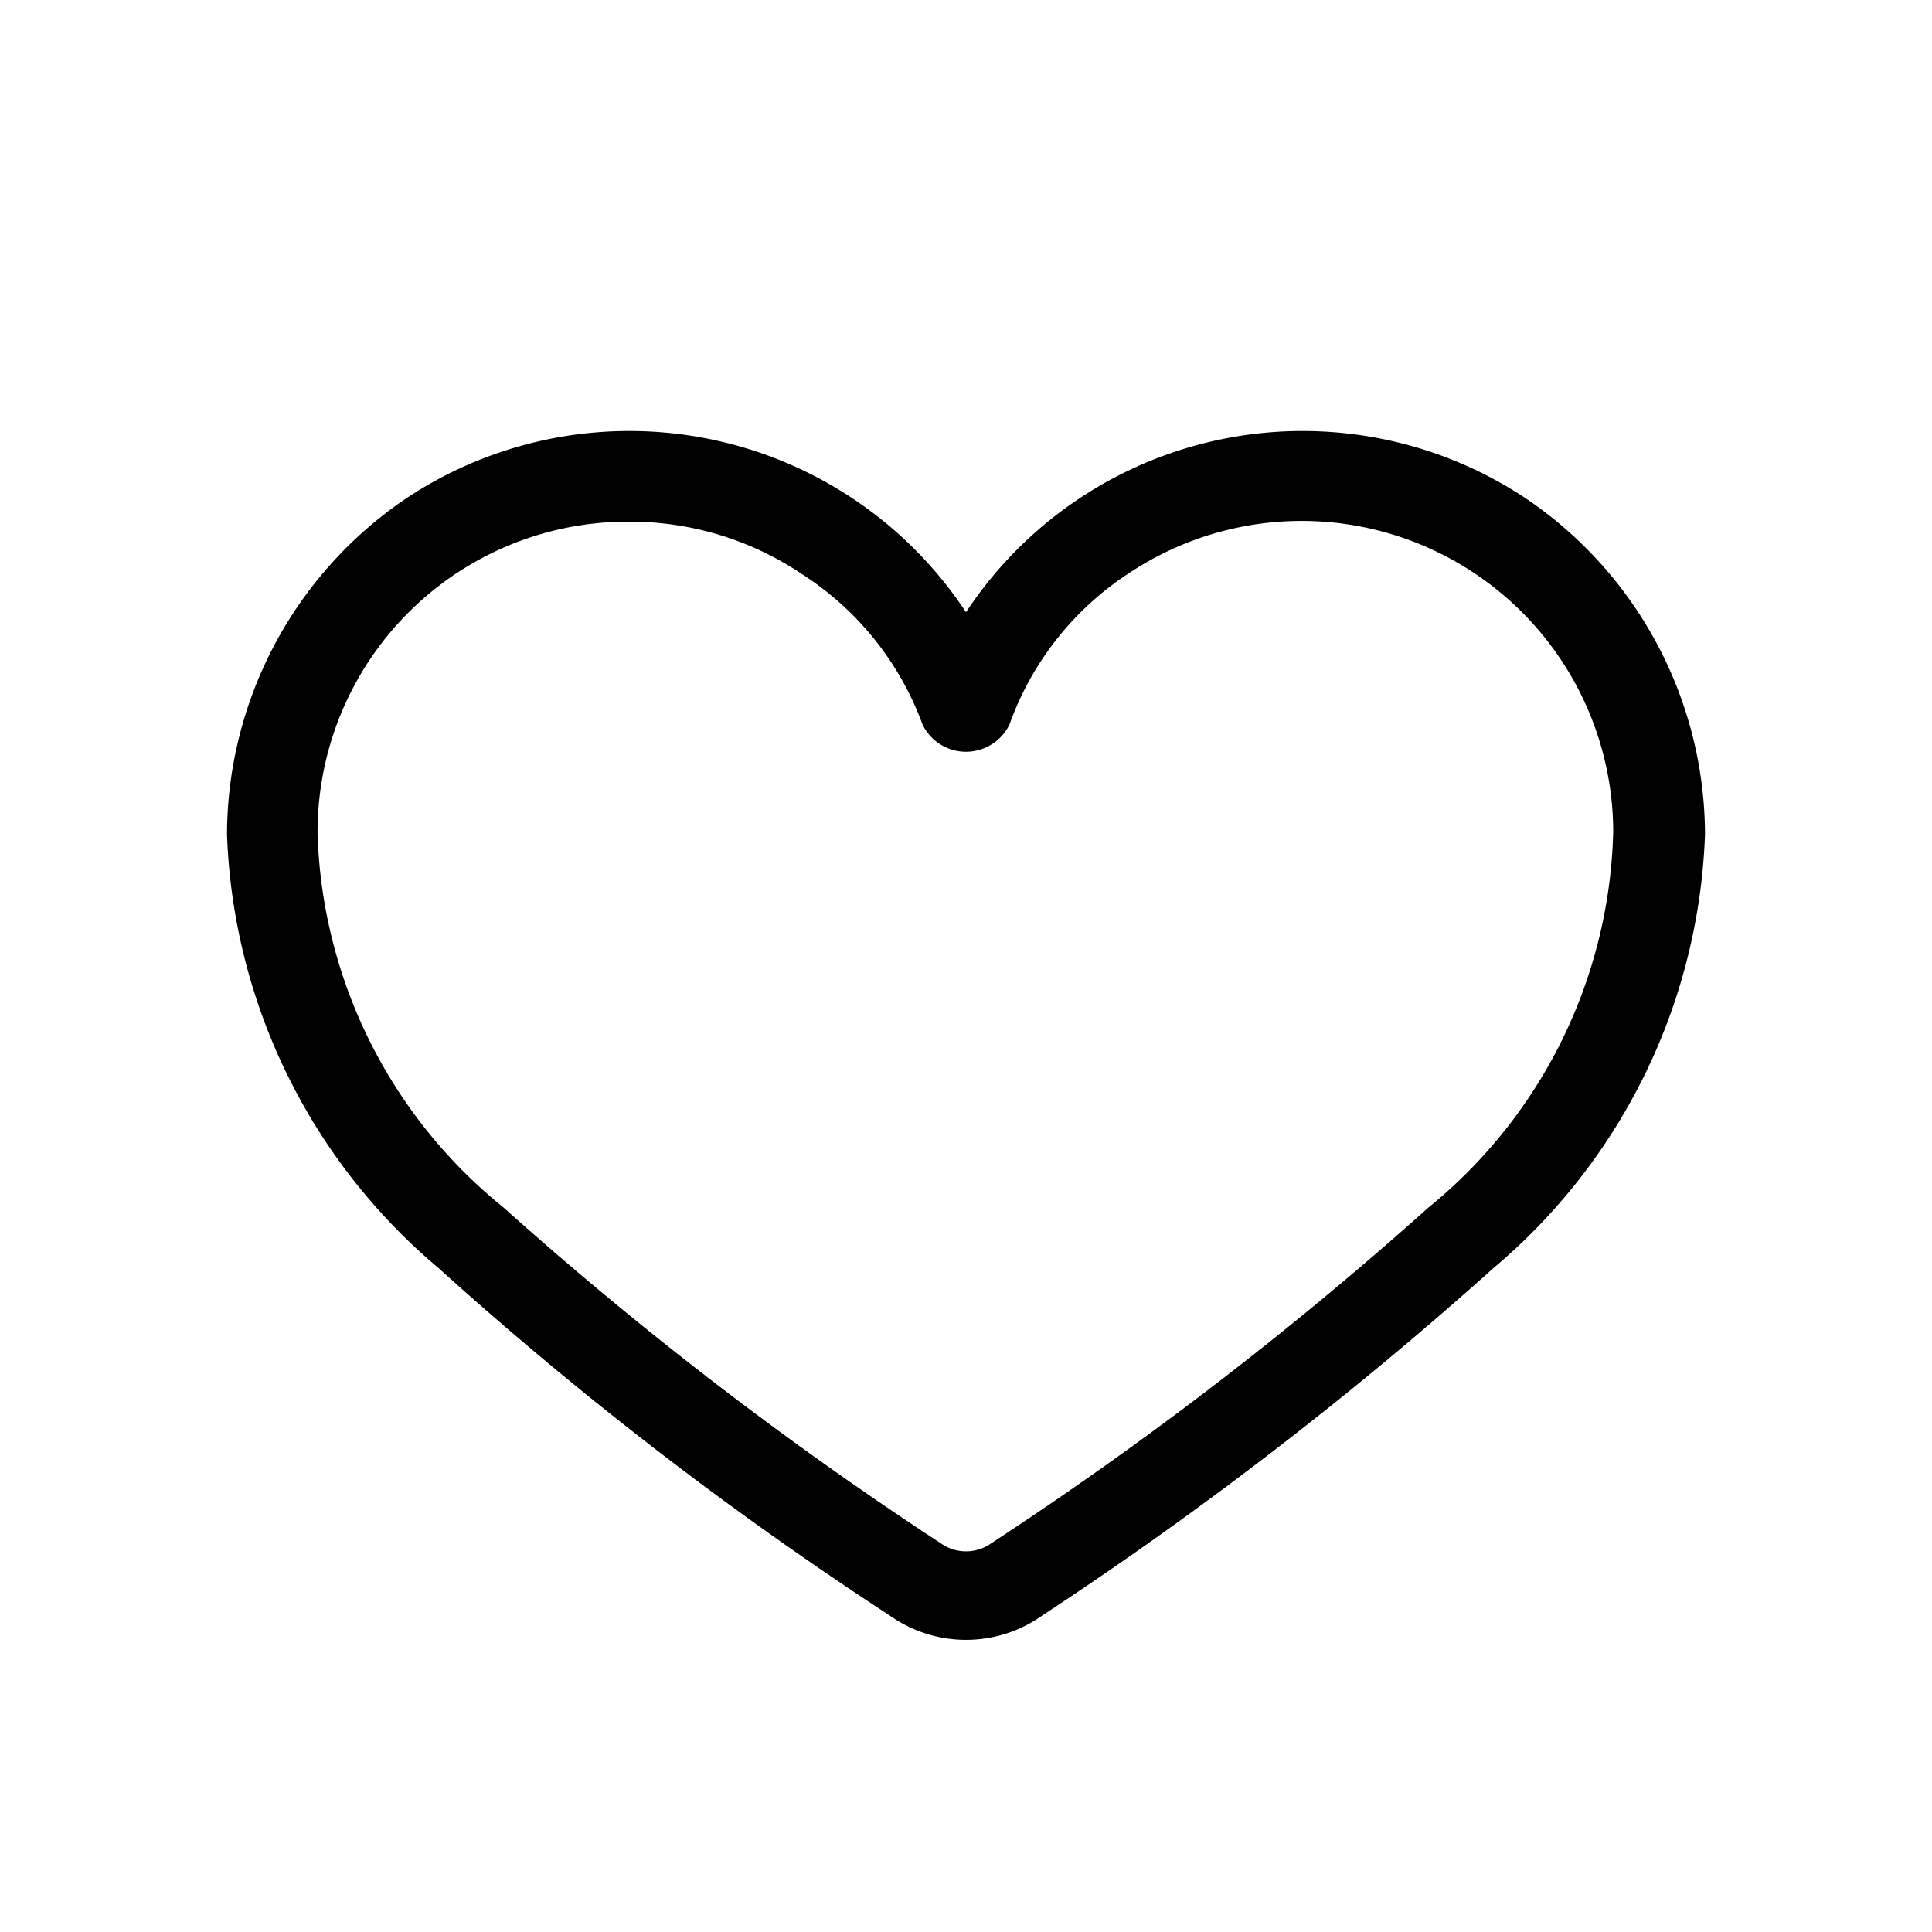 <svg xmlns="http://www.w3.org/2000/svg" viewBox="0 0 16 16"><path d="M12.64 4.13A3.34 3.34 0 0 0 8 5.07a3.34 3.34 0 0 0-4.64-.94 3.37 3.37 0 0 0-1.48 2.78 4.92 4.92 0 0 0 1.75 3.59 30.12 30.12 0 0 0 3.74 2.88 1.09 1.09 0 0 0 1.26 0 31.58 31.58 0 0 0 3.74-2.88 4.92 4.92 0 0 0 1.75-3.59 3.37 3.37 0 0 0-1.48-2.78zM11.83 10a30.21 30.21 0 0 1-3.62 2.78.36.36 0 0 1-.42 0A30.21 30.21 0 0 1 4.17 10a4.14 4.14 0 0 1-1.54-3.09 2.57 2.57 0 0 1 2.58-2.59 2.55 2.55 0 0 1 1.44.44A2.5 2.5 0 0 1 7.64 6a.4.4 0 0 0 .72 0 2.5 2.5 0 0 1 1-1.26 2.58 2.58 0 0 1 4 2.15A4.14 4.14 0 0 1 11.83 10z"/></svg>